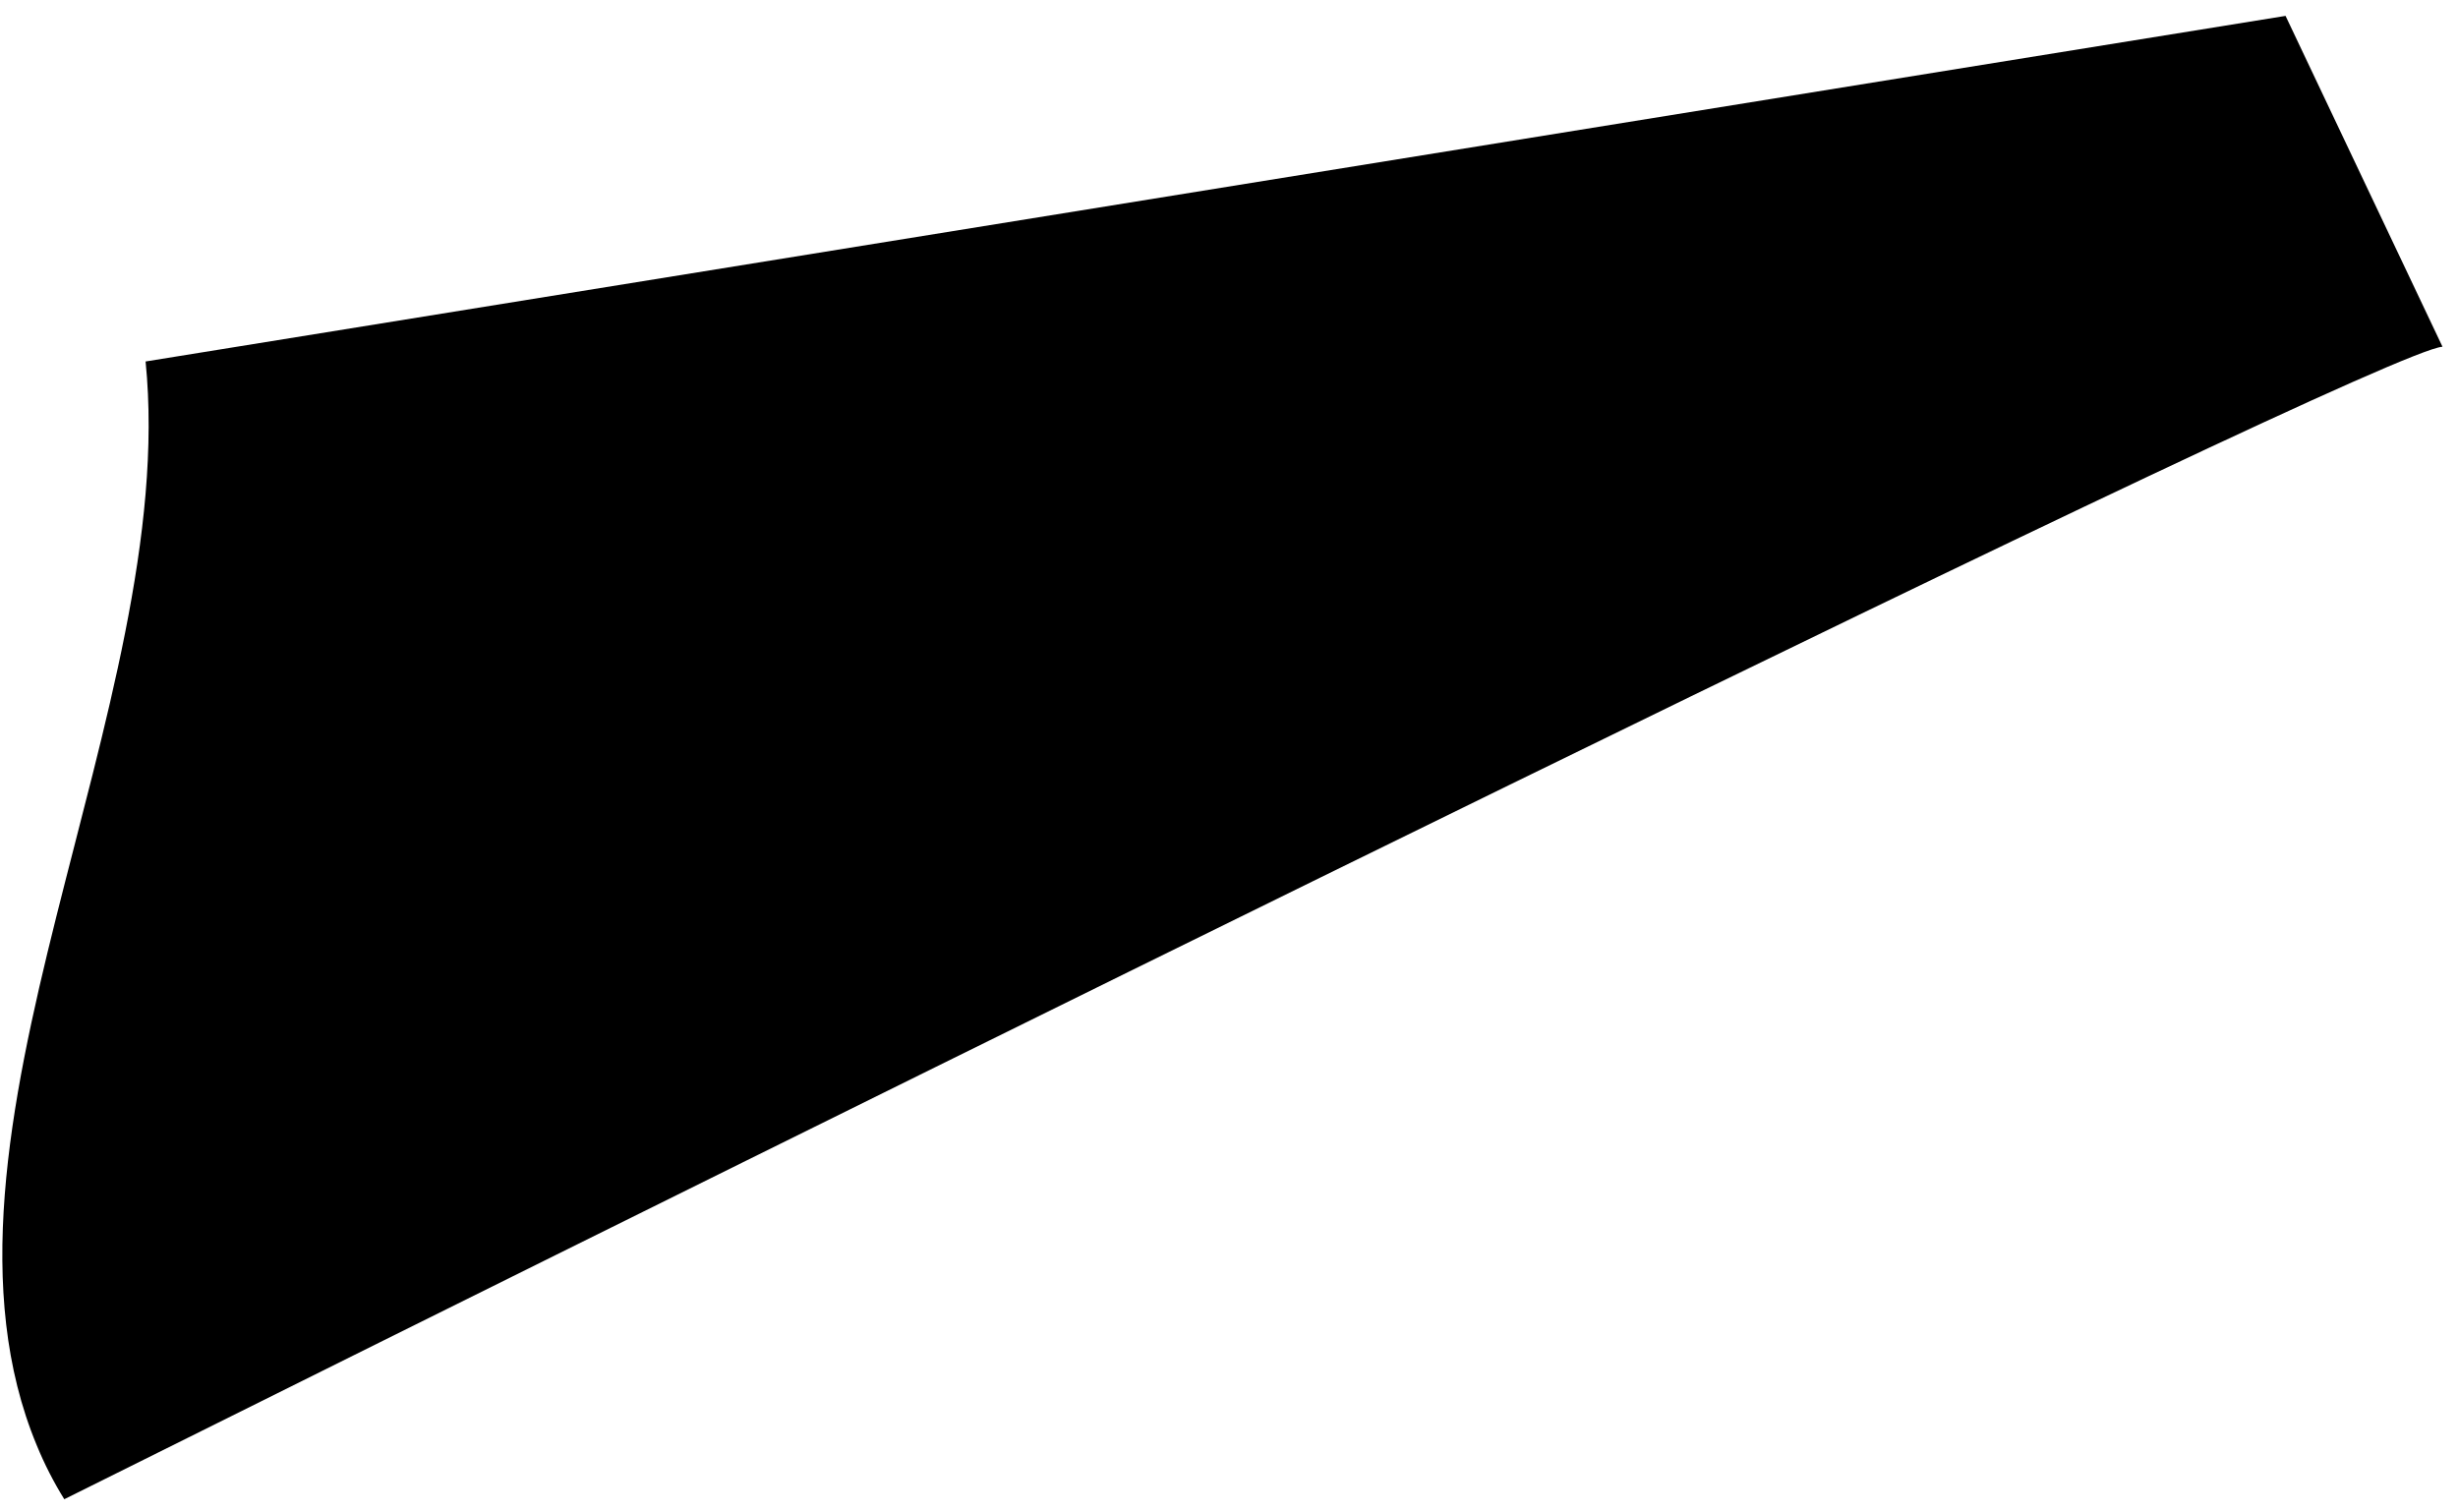 <?xml version="1.0" encoding="UTF-8" standalone="no"?><svg width='65' height='40' viewBox='0 0 65 40' fill='none' xmlns='http://www.w3.org/2000/svg'>
<path d='M60.44 0.42L3.85 9.56C4.76 18.64 -2.4 30.1 0.97 38.22C1.173 38.716 1.417 39.194 1.7 39.65C21.5 29.79 62.87 9.28 64.59 9.17L60.44 0.42Z' fill='black'/>
</svg>
